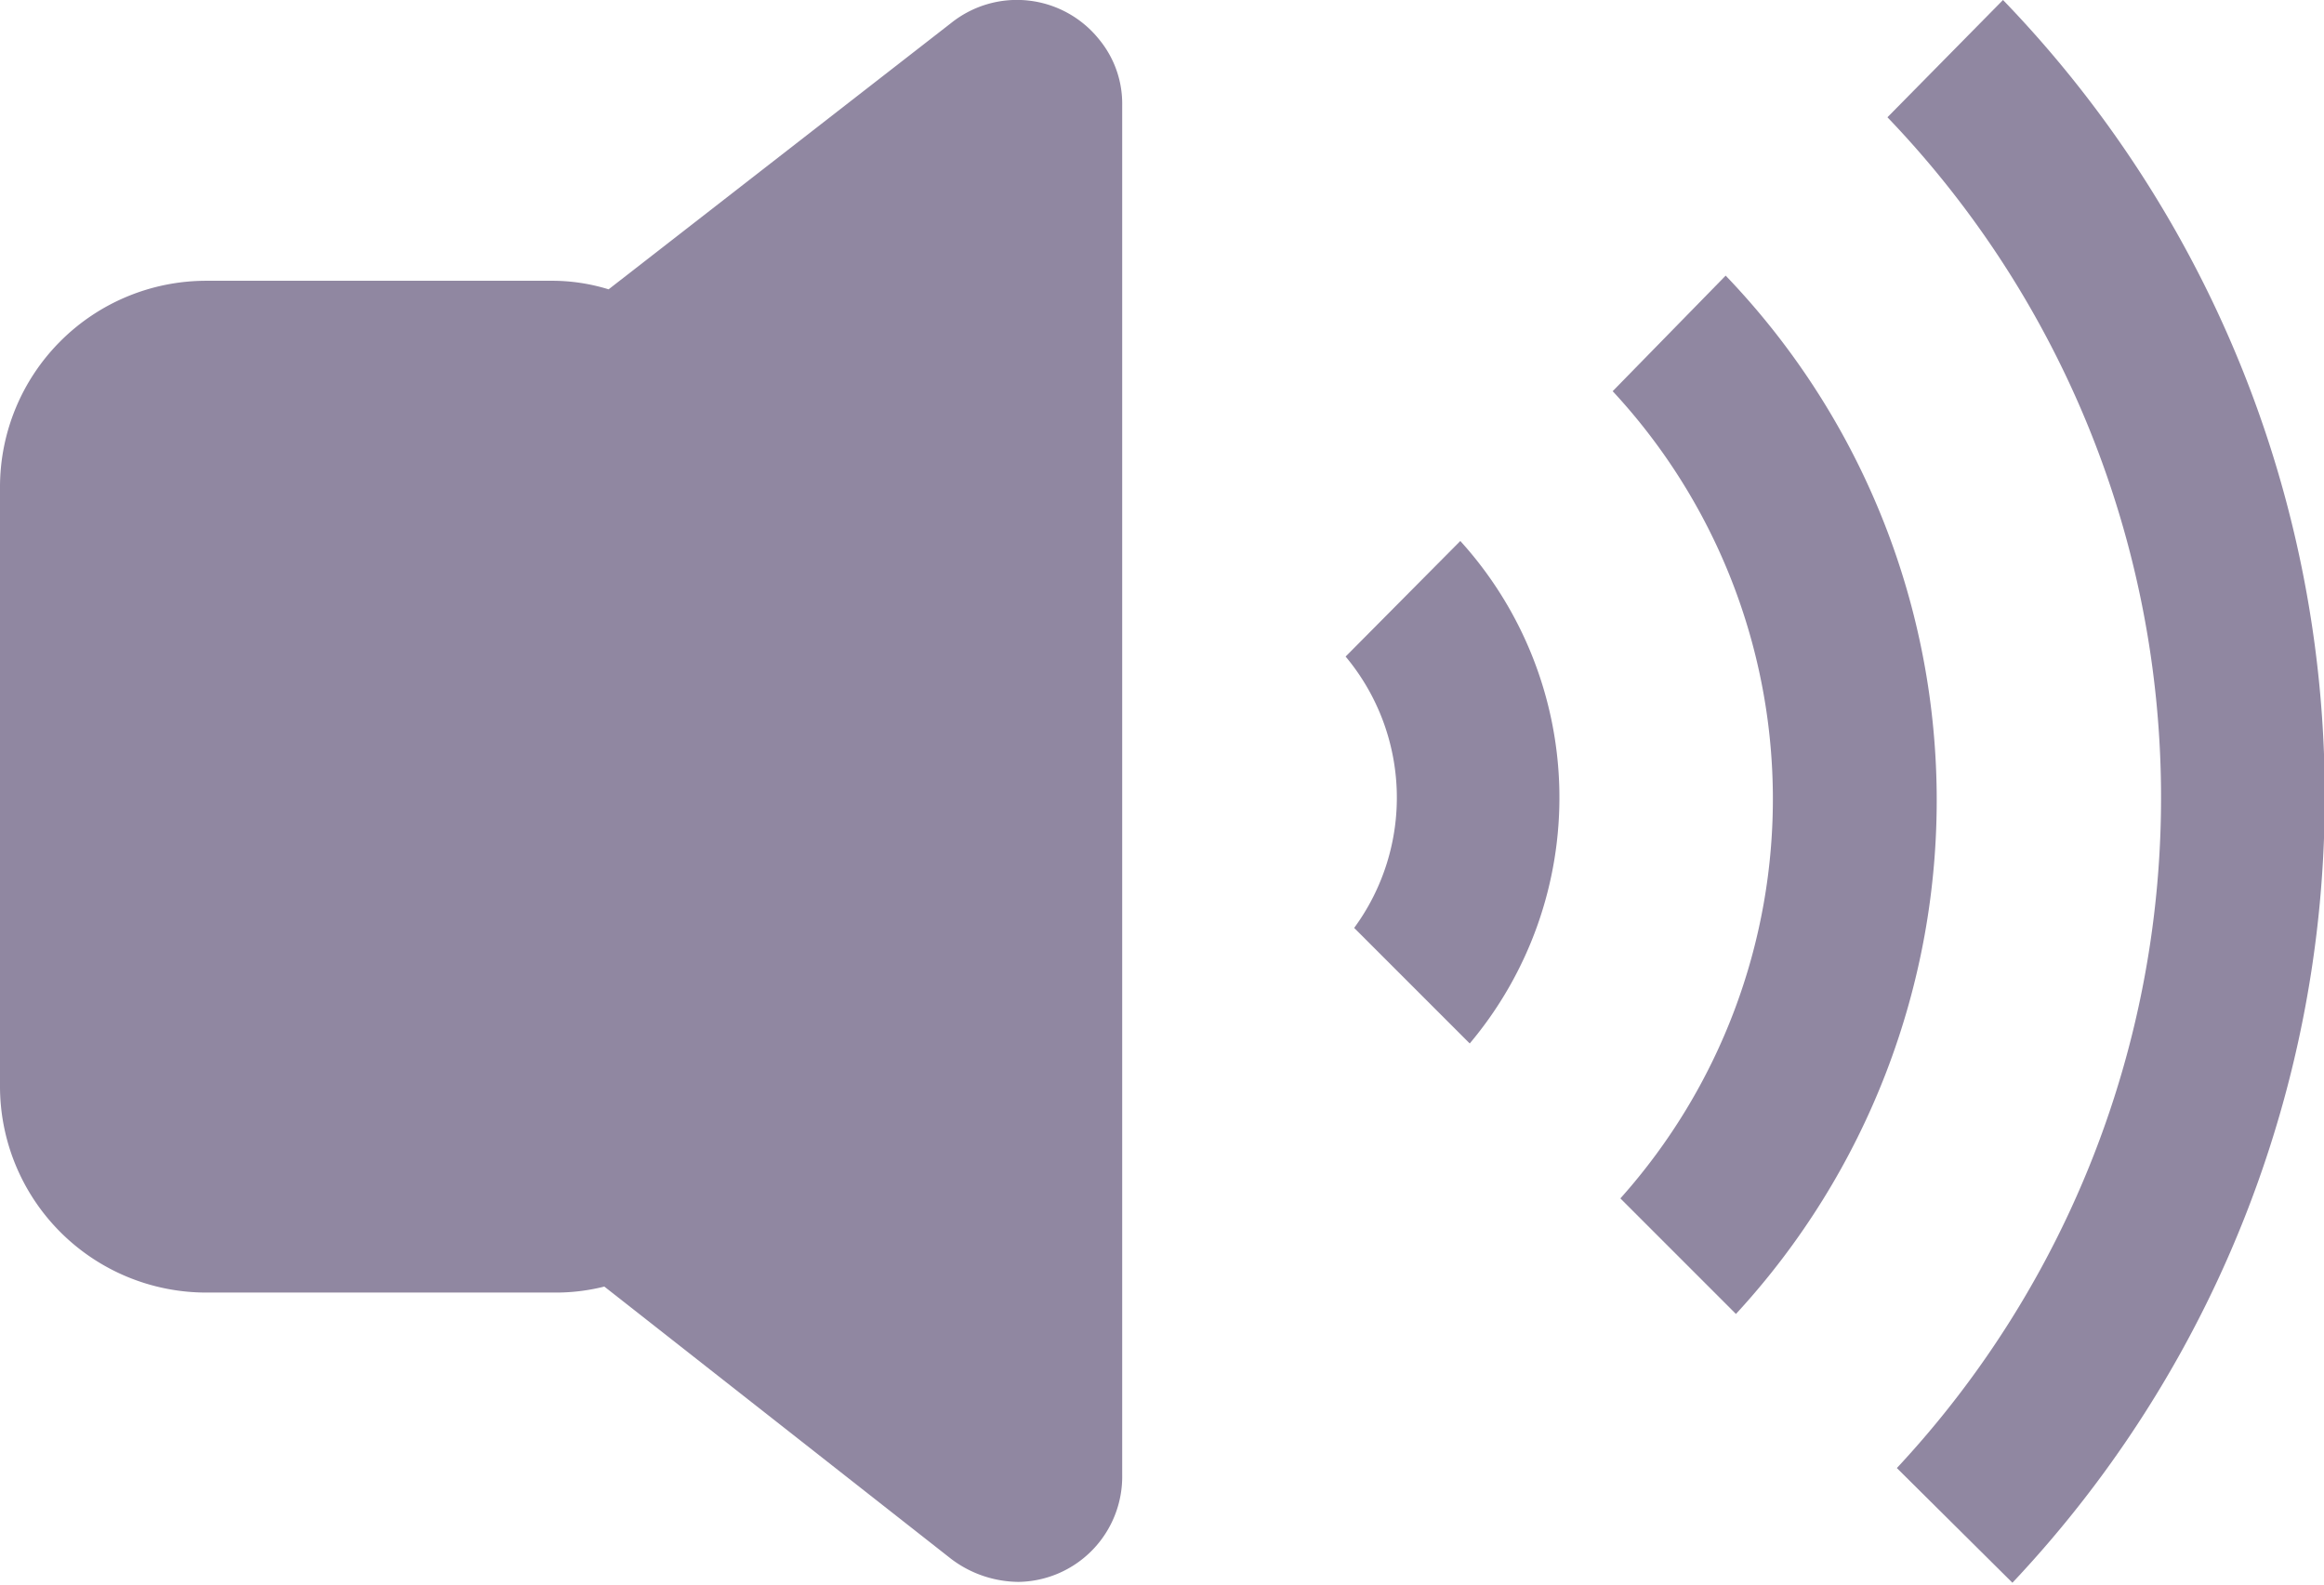 <svg id="Layer_1" data-name="Layer 1" xmlns="http://www.w3.org/2000/svg" viewBox="0 0 27.15 18.52"><defs><style>.cls-1{fill:#9087a1;}</style></defs><title>audio-icon-purple</title><path class="cls-1" d="M15.88,7.67a2.57,2.57,0,0,1,.1,3.17l1.35,1.35a4.46,4.46,0,0,0-.11-5.87Z" transform="translate(-0.16 0)"/><path class="cls-1" d="M11.27.27l-4,3.11a2.24,2.24,0,0,0-.68-.1H2.57A2.41,2.41,0,0,0,.16,5.69v7a2.41,2.41,0,0,0,2.41,2.41H6.63a2.32,2.32,0,0,0,.59-.07l4.05,3.18a1.32,1.32,0,0,0,.79.27,1.23,1.23,0,0,0,1.21-1.25v-16A1.18,1.18,0,0,0,13,.46,1.23,1.23,0,0,0,11.27.27Z" transform="translate(-0.16 0)"/><path class="cls-1" d="M20.32,3.22,19,4.57A7,7,0,0,1,19.09,14l1.35,1.35A8.85,8.85,0,0,0,20.32,3.22Z" transform="translate(-0.16 0)"/><path class="cls-1" d="M23.56,0,22.21,1.37a11.48,11.48,0,0,1,.11,15.78l1.35,1.34h0A13.39,13.39,0,0,0,23.56,0Z" transform="translate(-0.16 0)"/></svg>